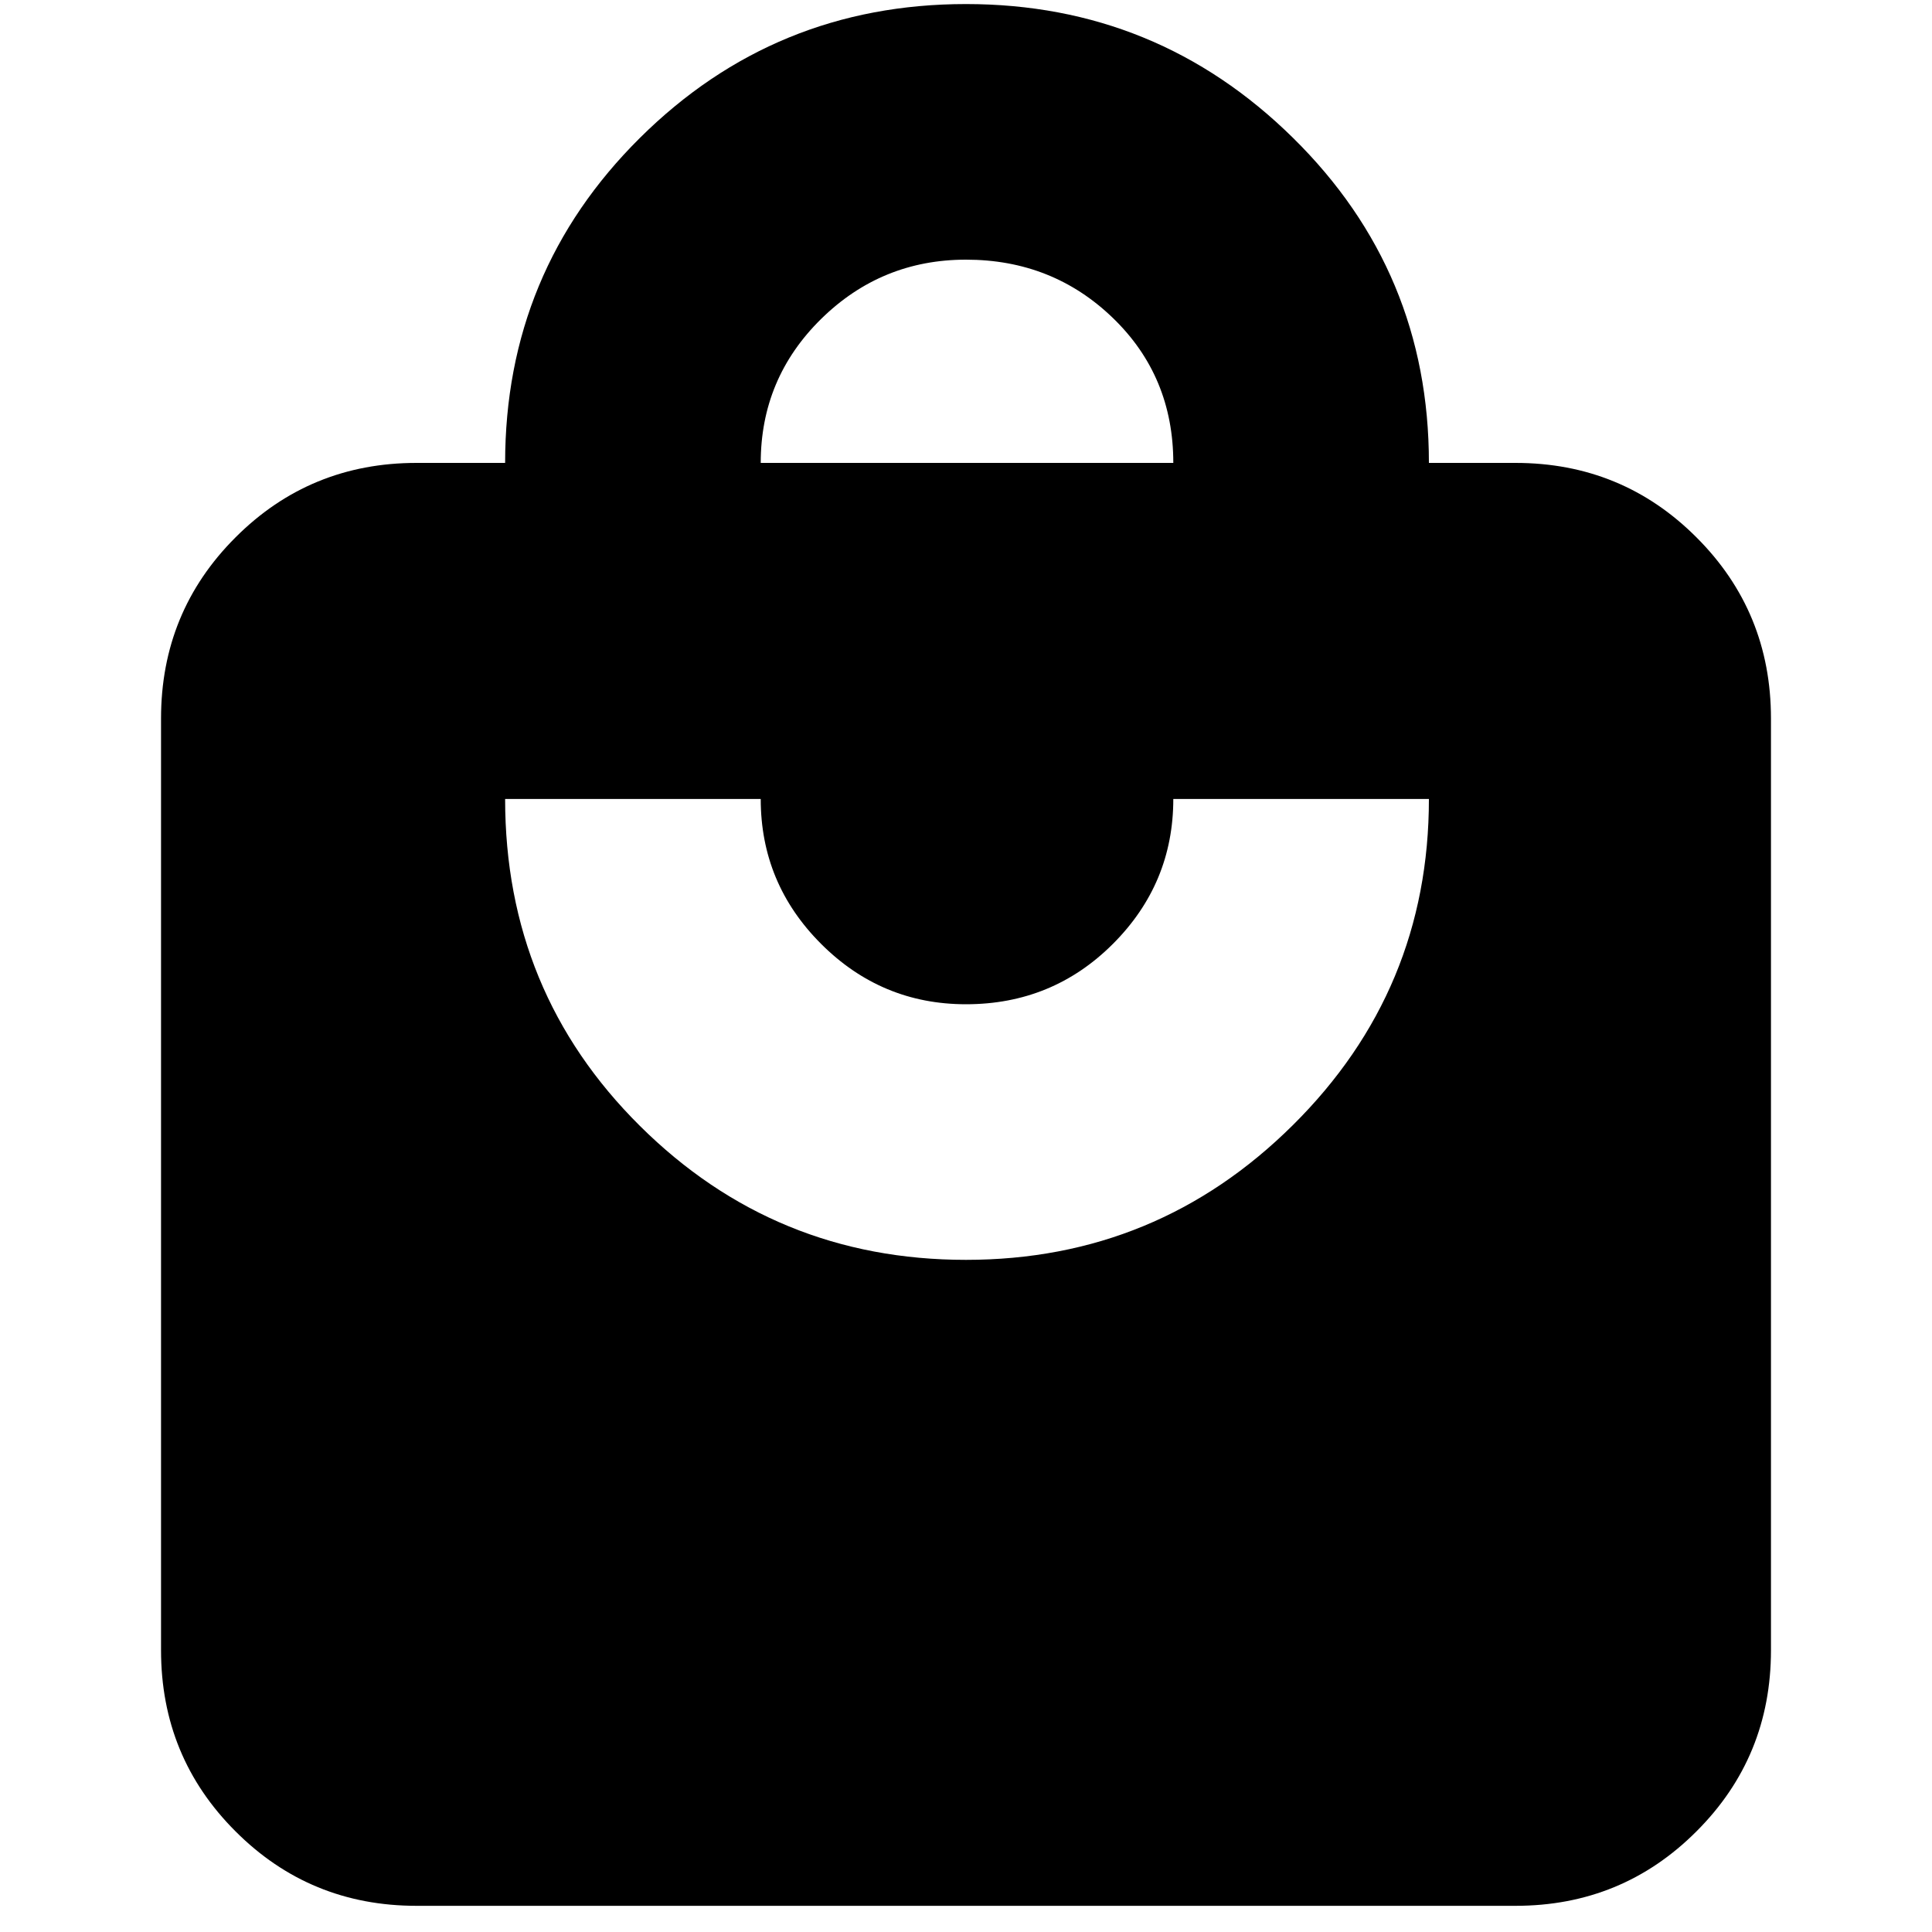 <svg xmlns="http://www.w3.org/2000/svg" height="20" width="20"><path d="M7.875 4.792H12.146Q12.146 3.896 11.521 3.292Q10.896 2.688 10 2.688Q9.125 2.688 8.5 3.302Q7.875 3.917 7.875 4.792ZM10 13.042Q11.979 13.042 13.385 11.646Q14.792 10.25 14.792 8.271H12.146Q12.146 9.146 11.521 9.771Q10.896 10.396 10 10.396Q9.125 10.396 8.5 9.771Q7.875 9.146 7.875 8.271H5.229Q5.229 10.271 6.625 11.656Q8.021 13.042 10 13.042ZM15.688 19.729H4.312Q3.208 19.729 2.438 18.958Q1.667 18.188 1.667 17.083V7.438Q1.667 6.333 2.438 5.563Q3.208 4.792 4.312 4.792H5.229Q5.229 2.812 6.625 1.427Q8.021 0.042 10 0.042Q11.979 0.042 13.385 1.427Q14.792 2.812 14.792 4.792H15.688Q16.792 4.792 17.562 5.563Q18.333 6.333 18.333 7.438V17.083Q18.333 18.188 17.562 18.958Q16.792 19.729 15.688 19.729Z"/></svg>